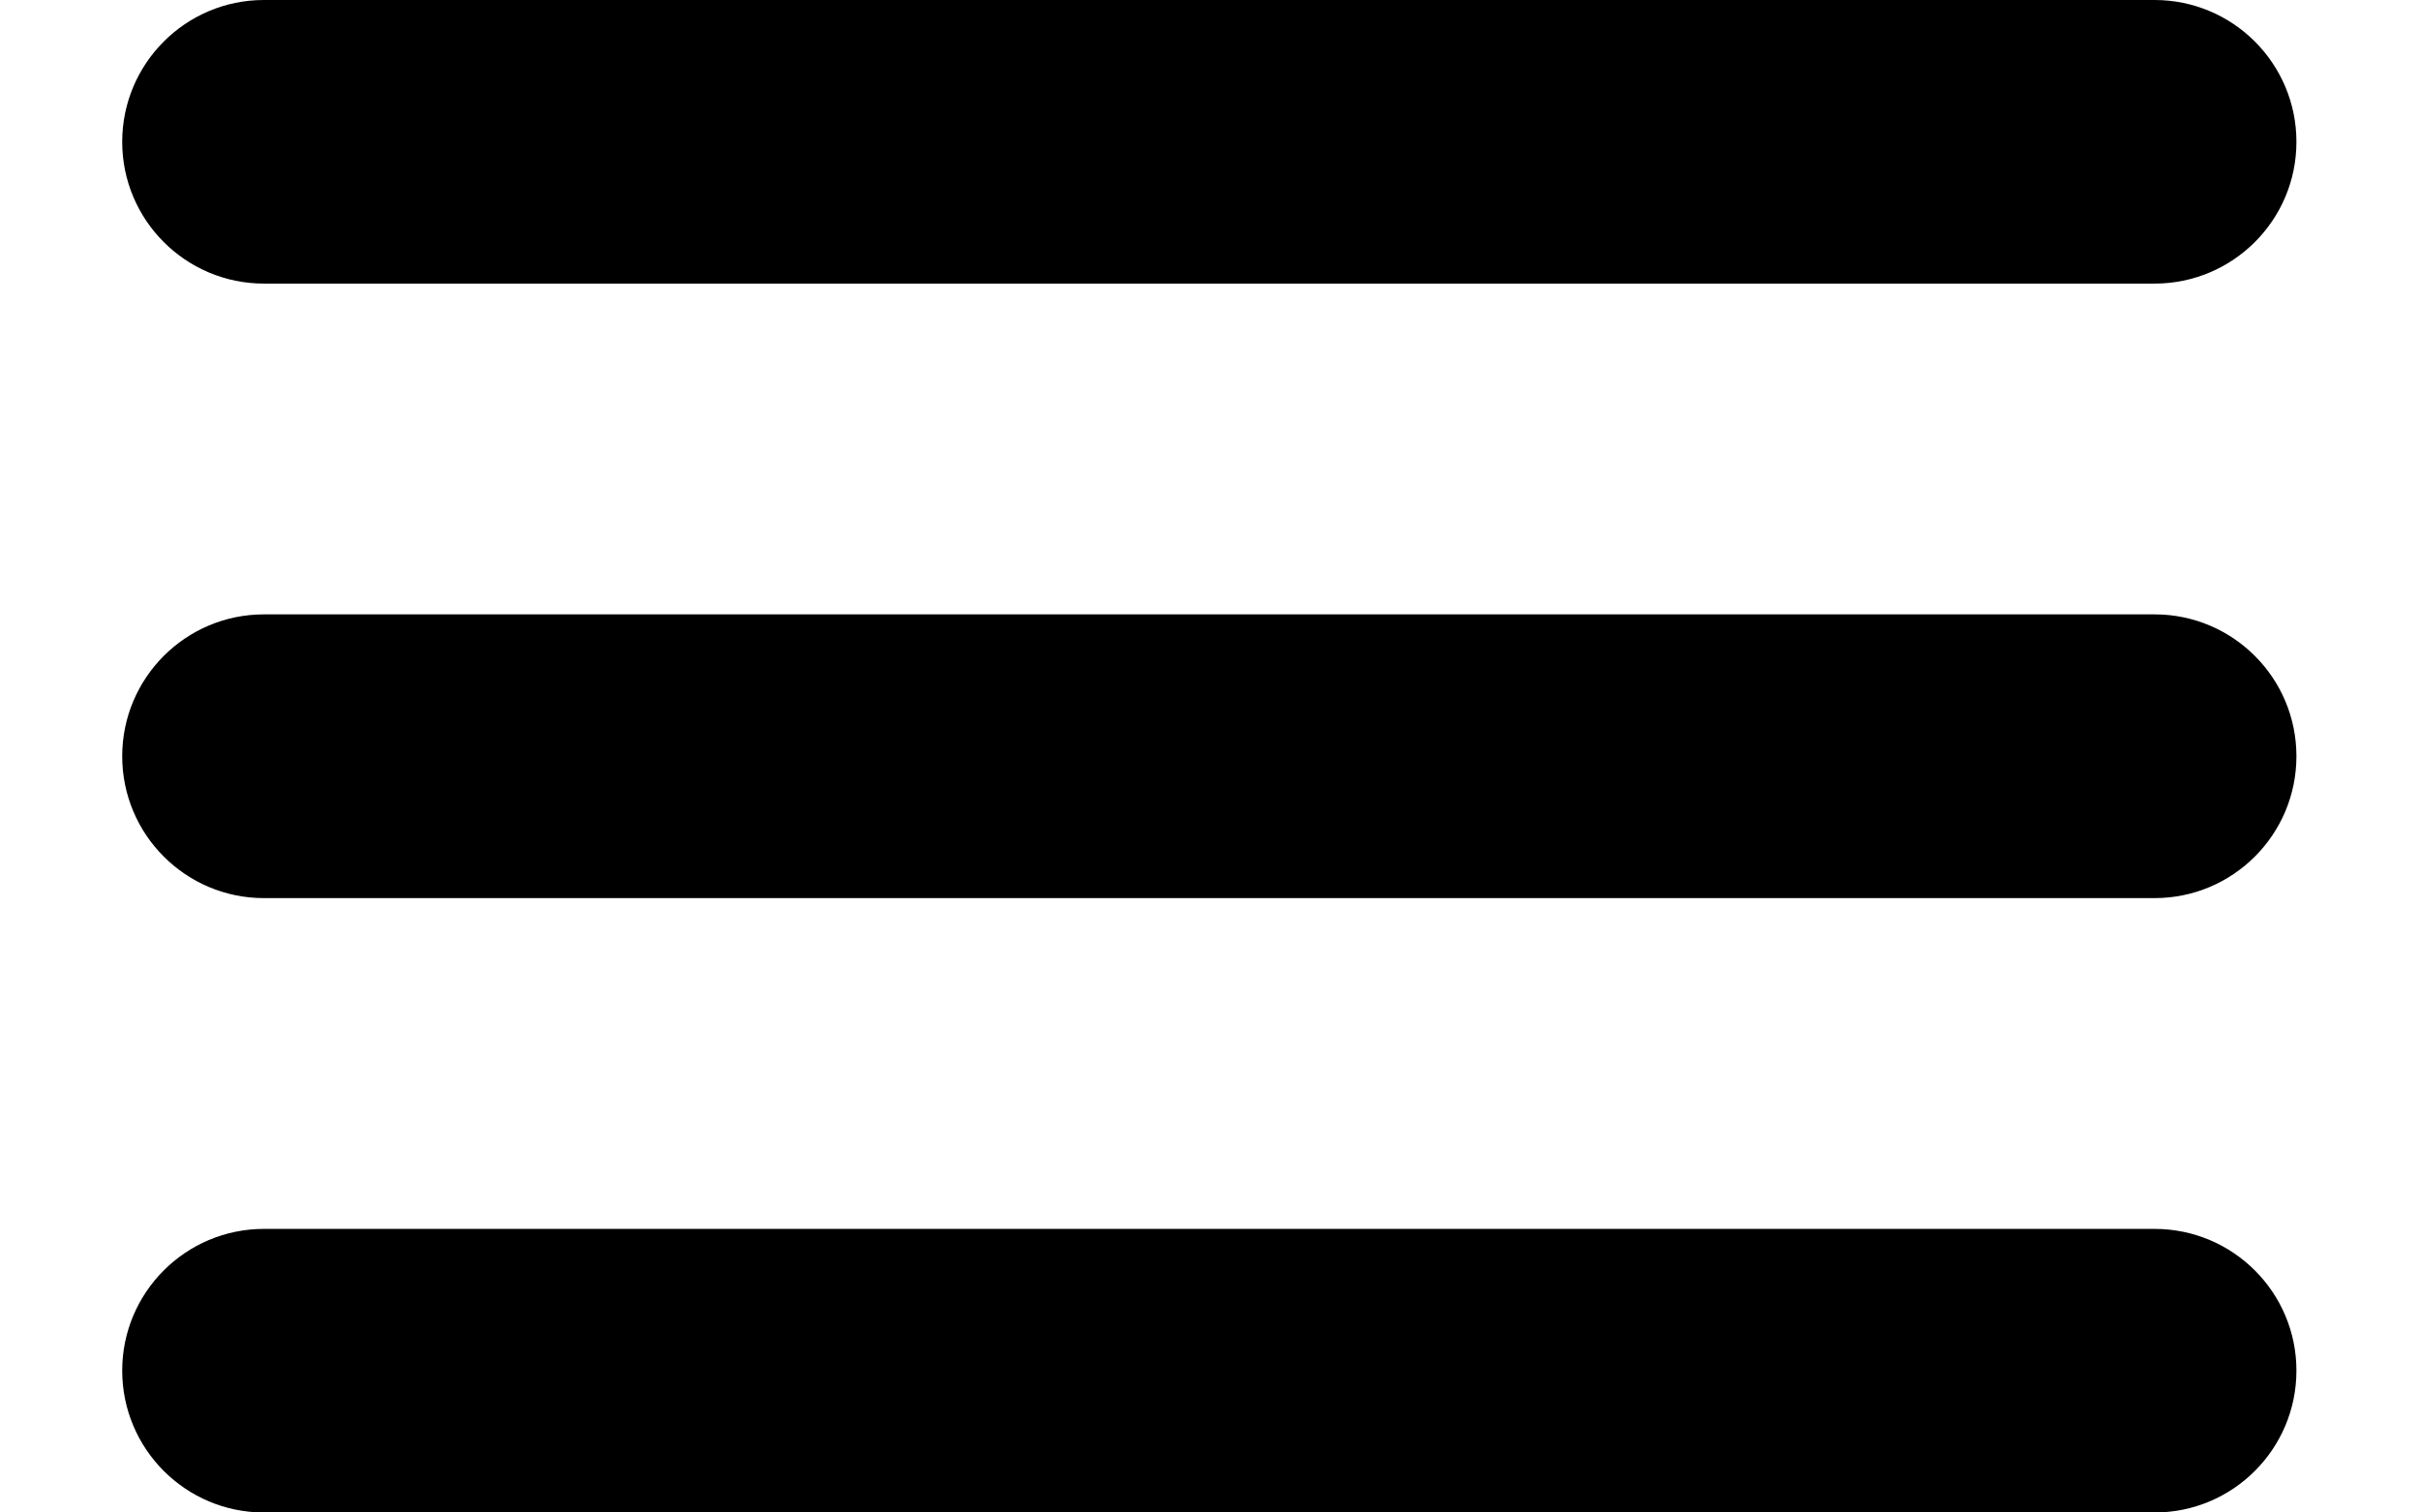 <svg viewBox="0 0 16 10" fill="none" xmlns="http://www.w3.org/2000/svg">
  <path
    d="M0.808 0.938C0.808 0.42 1.228 0 1.745 0H14.245C14.763 0 15.183 0.42 15.183 0.938C15.183 1.455 14.763 1.875 14.245 1.875H1.745C1.228 1.875 0.808 1.455 0.808 0.938ZM14.245 4.062H1.745C1.228 4.062 0.808 4.482 0.808 5C0.808 5.518 1.228 5.938 1.745 5.938H14.245C14.763 5.938 15.183 5.518 15.183 5C15.183 4.482 14.763 4.062 14.245 4.062ZM14.245 8.125H1.745C1.228 8.125 0.808 8.545 0.808 9.062C0.808 9.58 1.228 10 1.745 10H14.245C14.763 10 15.183 9.58 15.183 9.062C15.183 8.545 14.763 8.125 14.245 8.125Z"
    fill="currentColor" />
</svg>